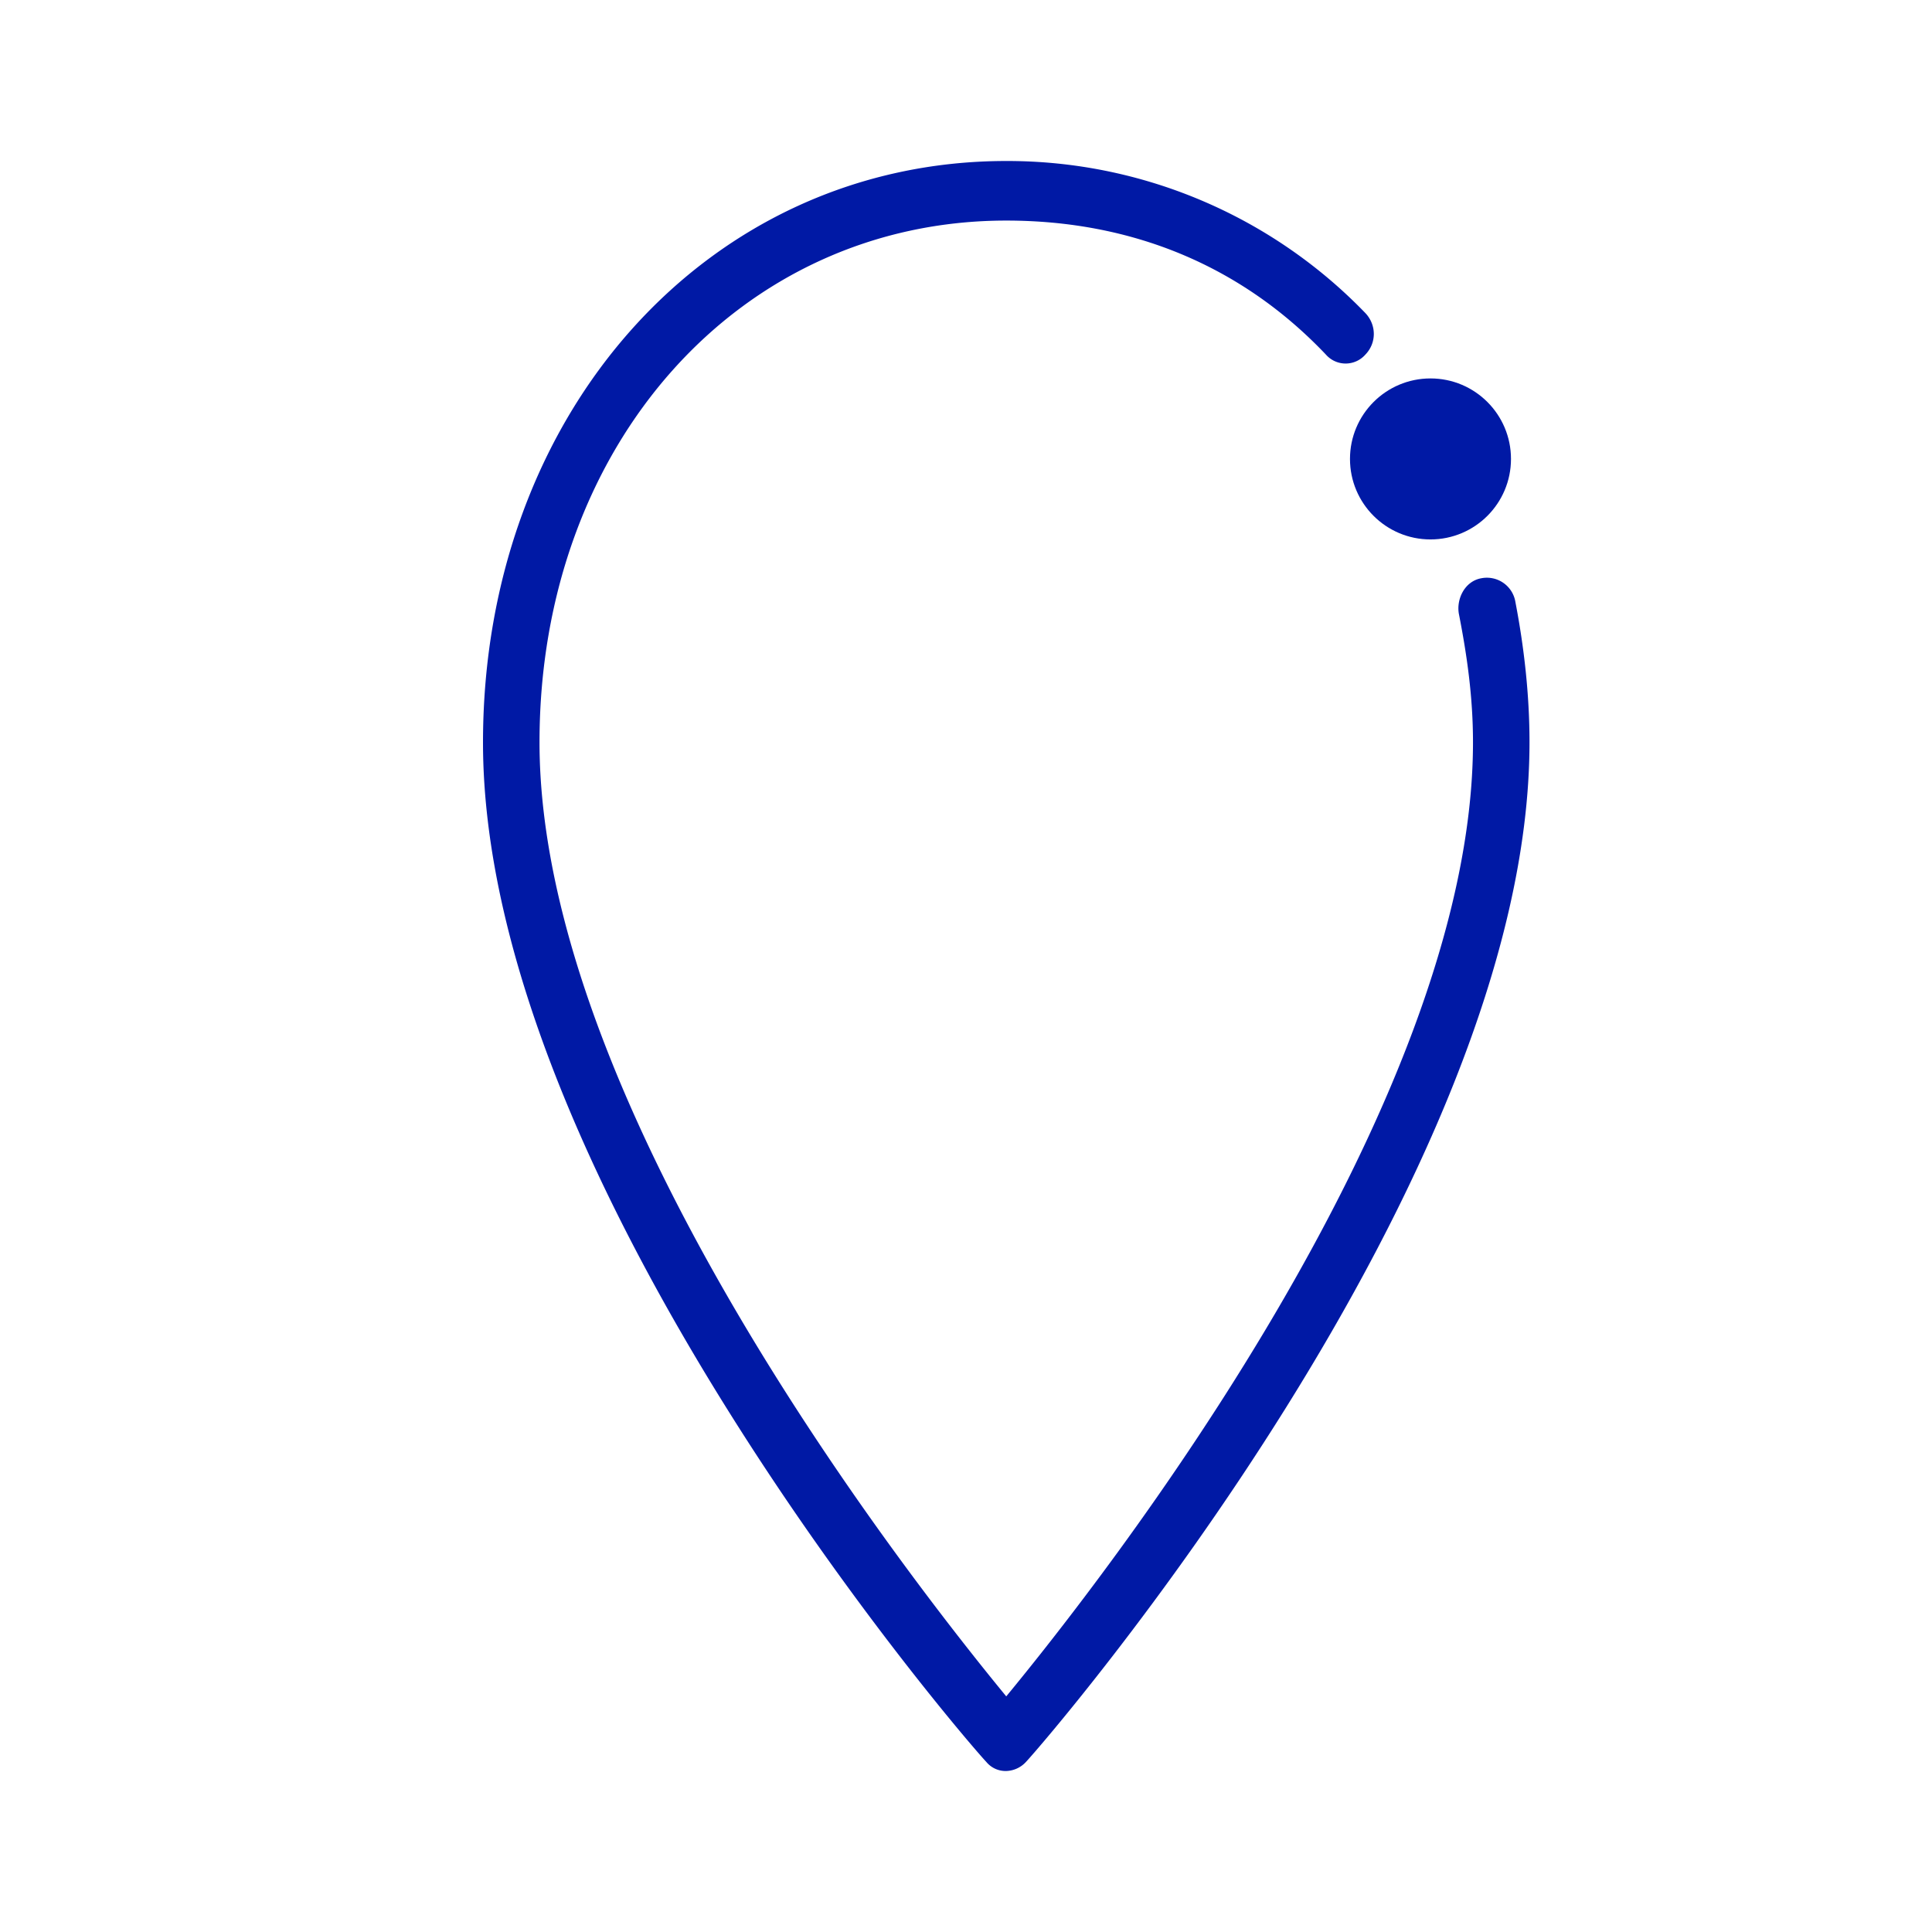 <svg width="24" height="24" xmlns="http://www.w3.org/2000/svg"><g transform="translate(6 2)" fill="#0019A5" fill-rule="nonzero"><path d="M6.5 20a.31.31 0 0 1-.247-.112C5.973 19.592 0 12.665 0 7.223 0 3.113 2.81 0 6.5 0a6.18 6.18 0 0 1 4.461 1.889c.14.148.14.372 0 .516a.326.326 0 0 1-.49 0C9.416 1.293 8.05.74 6.5.74 3.197.74.702 3.517.702 7.22c0 4.554 4.64 10.444 5.798 11.853 1.162-1.409 5.798-7.3 5.798-11.853 0-.556-.073-1.073-.175-1.593-.034-.184.072-.408.28-.444a.359.359 0 0 1 .422.296c.107.556.175 1.149.175 1.74 0 5.443-5.976 12.37-6.253 12.666A.347.347 0 0 1 6.5 20Z"/><circle cx="11.77" cy="3.701" r="1"/></g></svg>